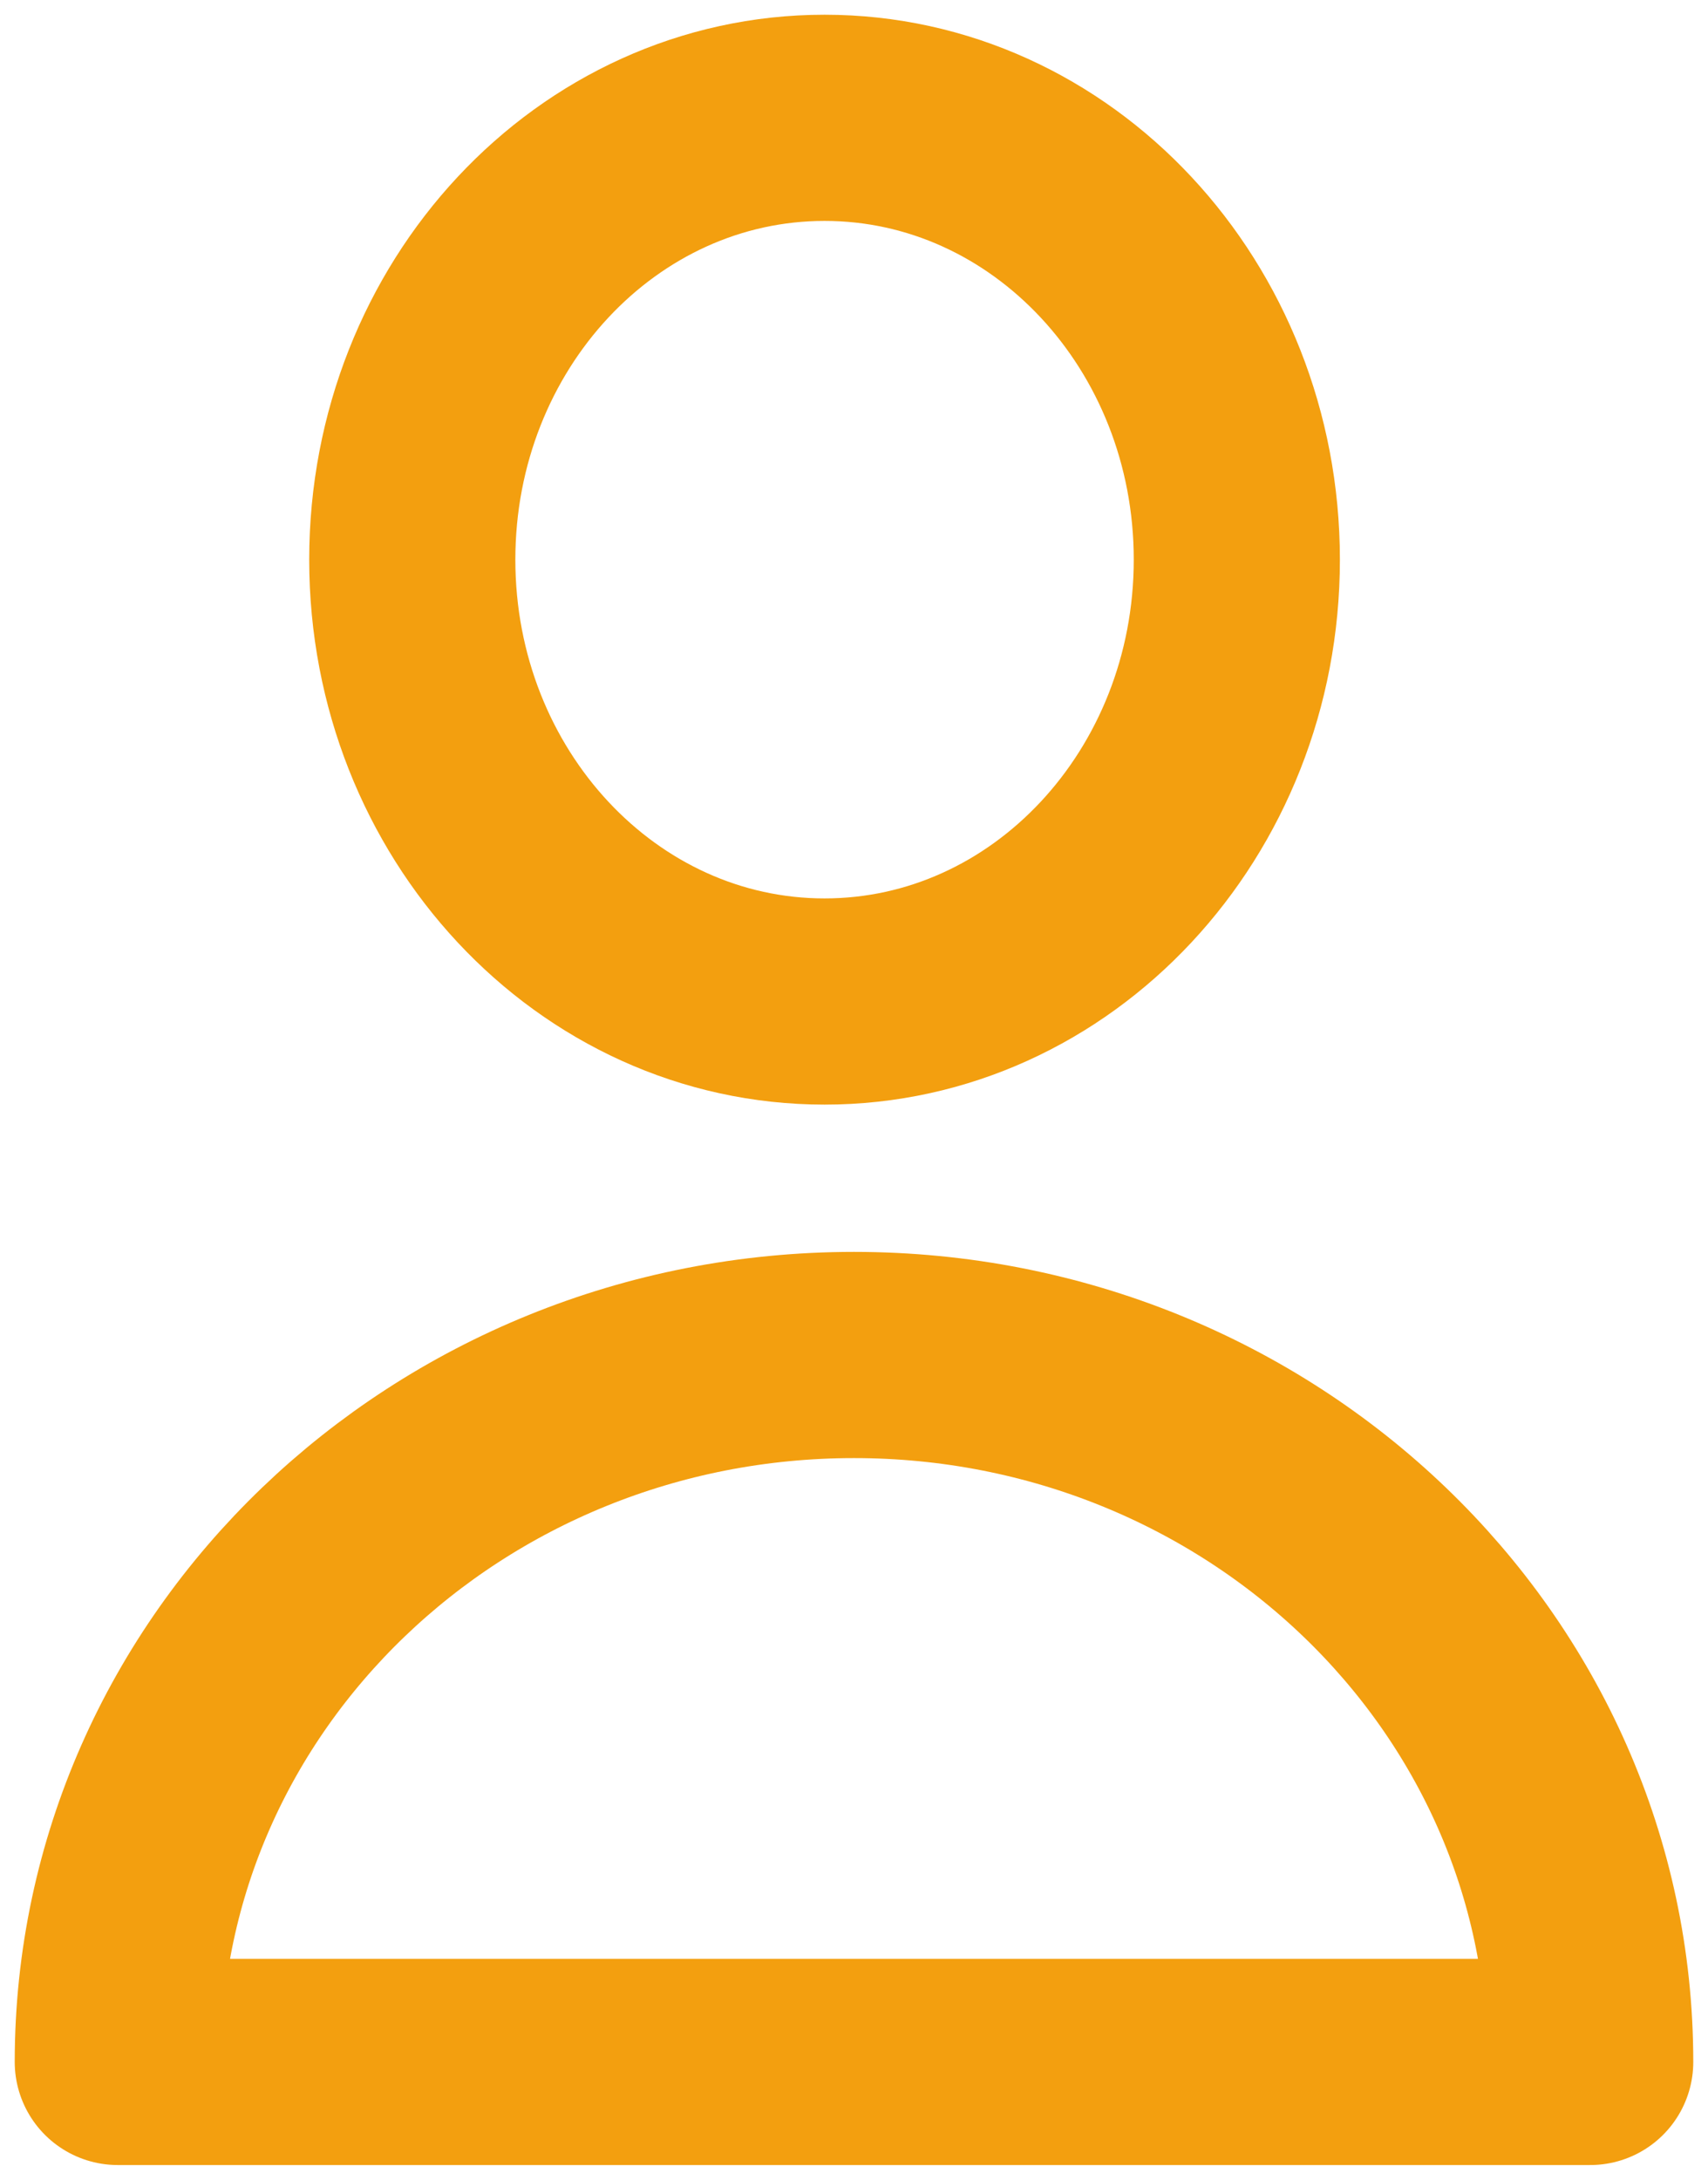 <svg width="29" height="37" viewBox="0 0 29 37" fill="none" xmlns="http://www.w3.org/2000/svg">
<path d="M21 9.5C21 13.642 17.866 17 14 17C10.134 17 7 13.642 7 9.5C7 5.358 10.134 2 14 2C17.866 2 21 5.358 21 9.5Z" stroke="#F39F0F" stroke-width="3.5" stroke-linecap="round" stroke-linejoin="round"/>
<path d="M14.5 23C7.596 23 2 28.373 2 35H27C27 28.373 21.404 23 14.5 23Z" stroke="#F39F0F" stroke-width="3.5" stroke-linecap="round" stroke-linejoin="round"/>
</svg>
